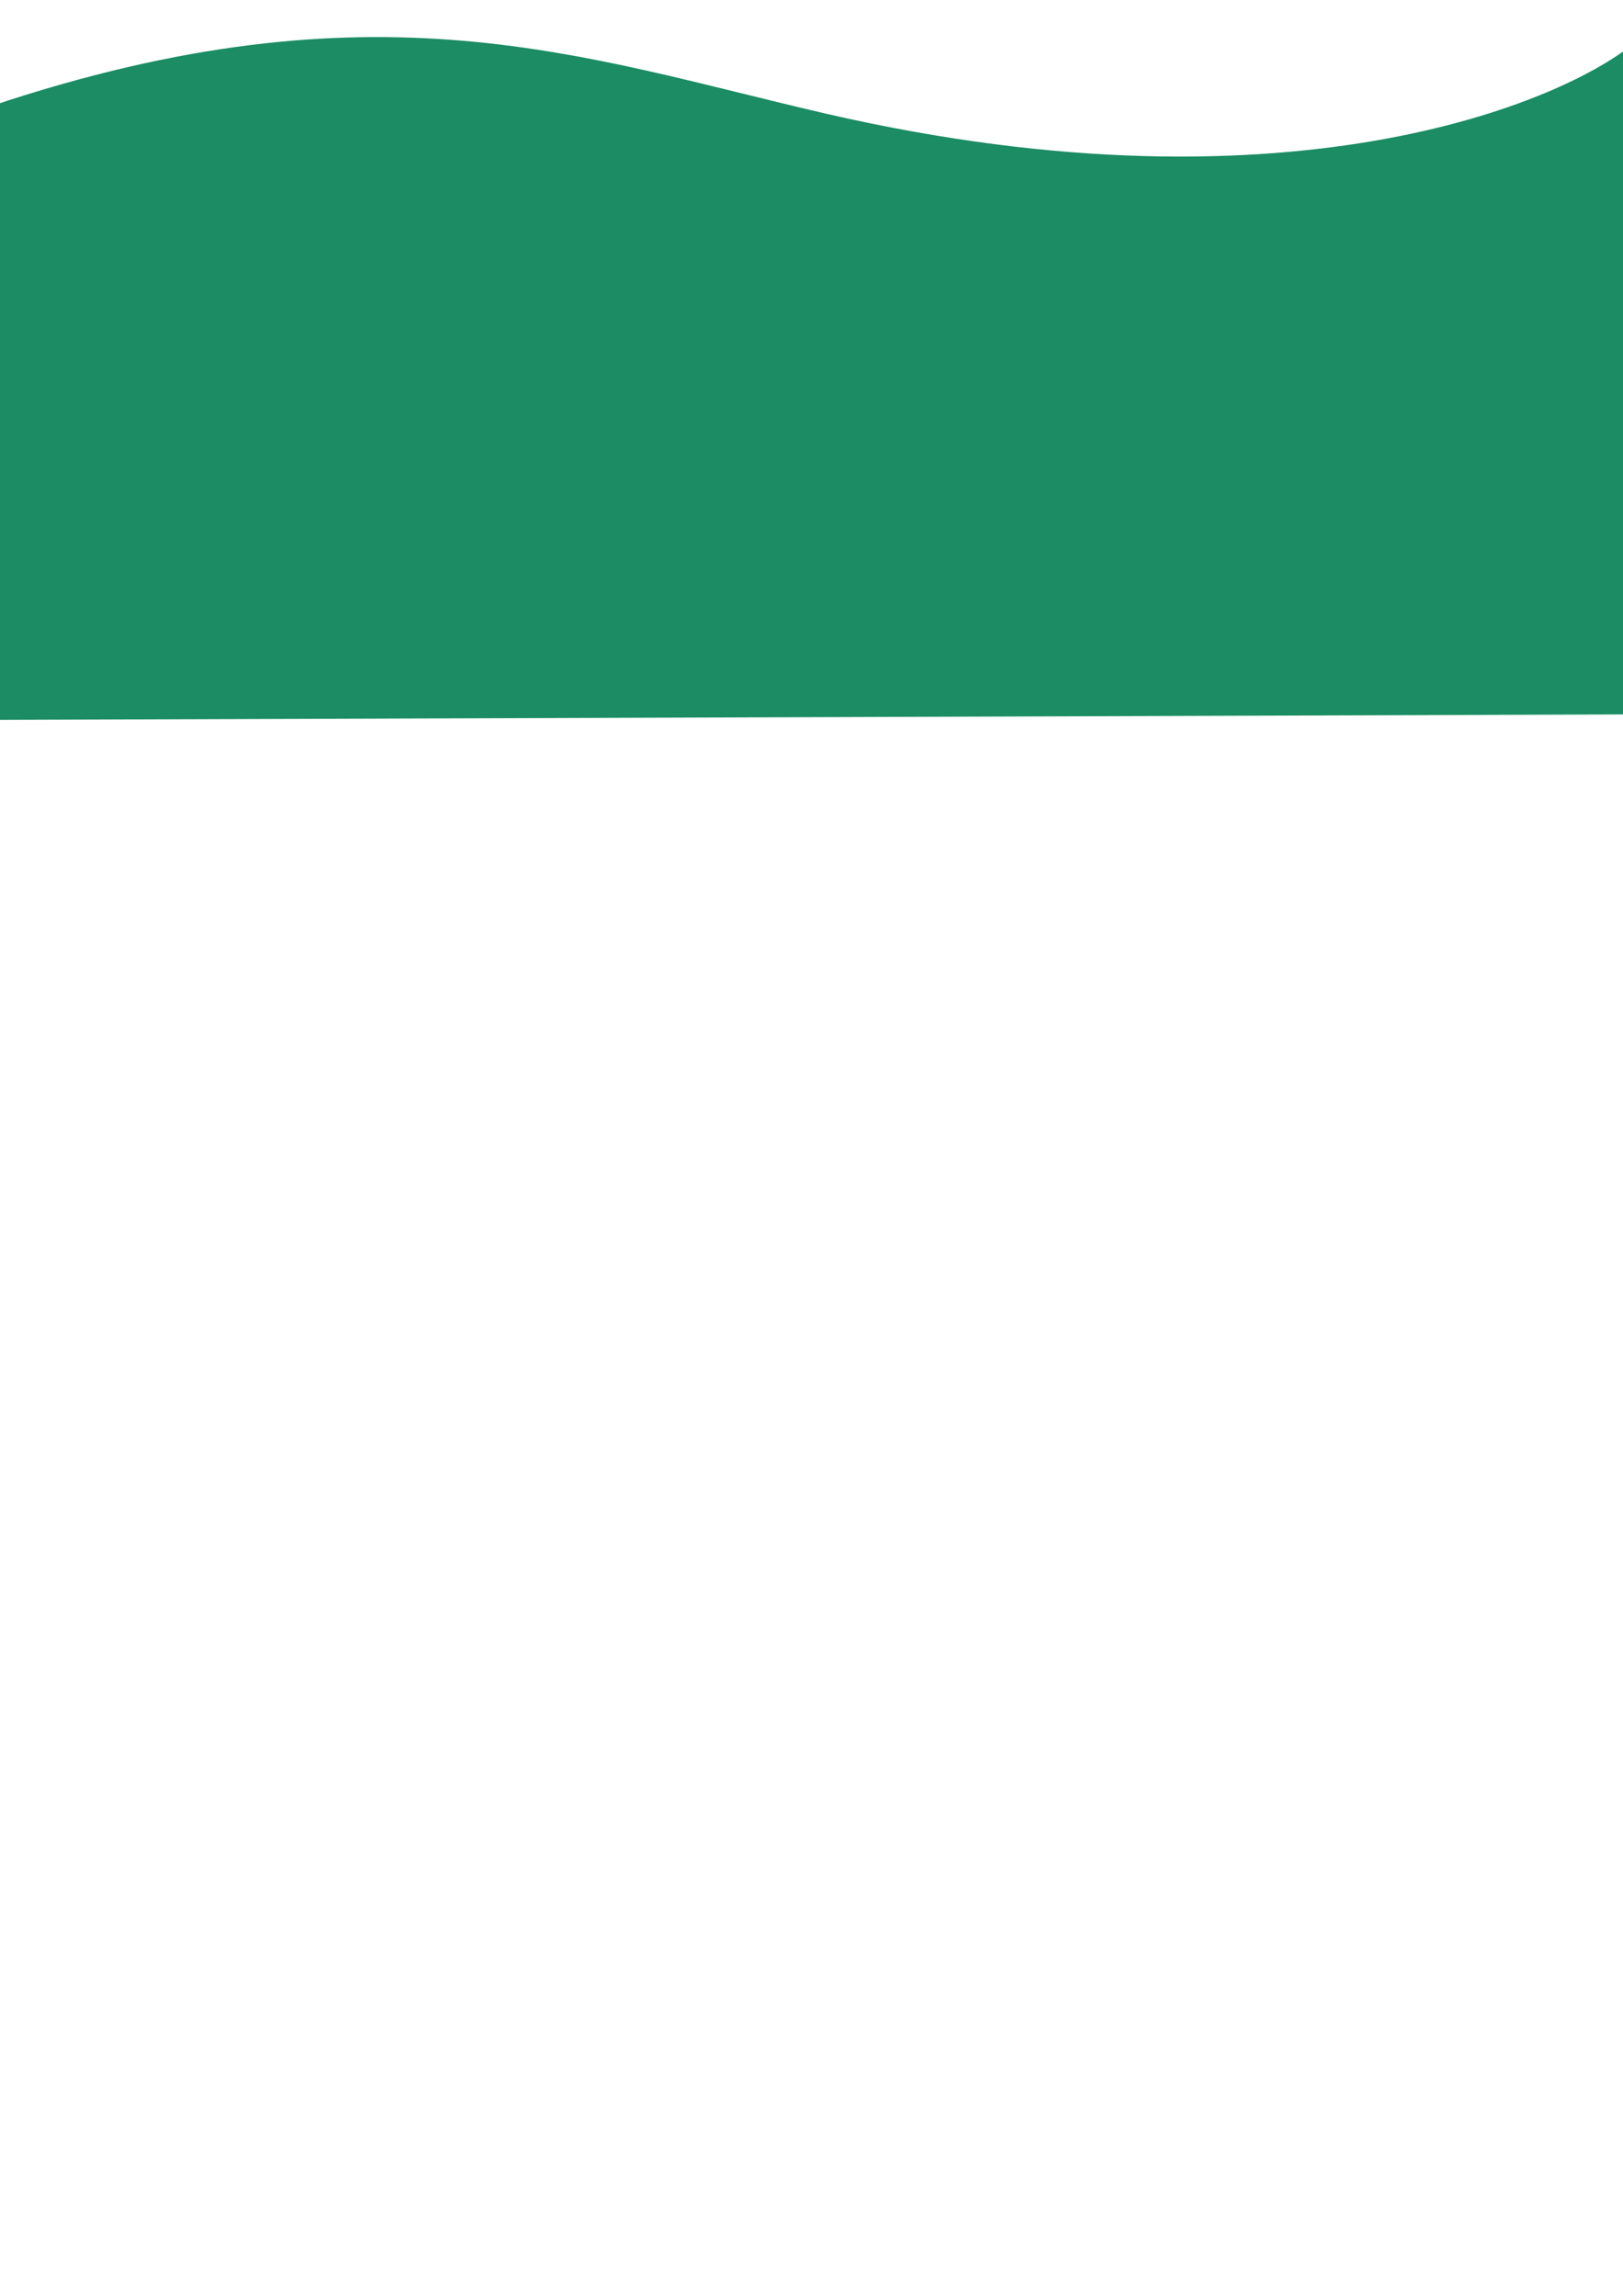 <?xml version="1.0" encoding="UTF-8" standalone="no"?>
<svg
   xmlns:dc="http://purl.org/dc/elements/1.1/"
   xmlns:cc="http://creativecommons.org/ns#"
   xmlns:rdf="http://www.w3.org/1999/02/22-rdf-syntax-ns#"
   xmlns:svg="http://www.w3.org/2000/svg"
   xmlns="http://www.w3.org/2000/svg"
   xmlns:sodipodi="http://sodipodi.sourceforge.net/DTD/sodipodi-0.dtd"
   xmlns:inkscape="http://www.inkscape.org/namespaces/inkscape"
   id="svg8"
   version="1.1"
   viewBox="0 0 210 297"
   height="297mm"
   width="210mm"
   sodipodi:docname="frontmount.svg"
   inkscape:version="0.92.3 (2405546, 2018-03-11)">
  <sodipodi:namedview
     pagecolor="#ffffff"
     bordercolor="#666666"
     borderopacity="1"
     objecttolerance="10"
     gridtolerance="10"
     guidetolerance="10"
     inkscape:pageopacity="0"
     inkscape:pageshadow="2"
     inkscape:window-width="3008"
     inkscape:window-height="1880"
     id="namedview27"
     showgrid="false"
     inkscape:zoom="1.868741"
     inkscape:cx="408.2796"
     inkscape:cy="853.71051"
     inkscape:window-x="-13"
     inkscape:window-y="-13"
     inkscape:window-maximized="1"
     inkscape:current-layer="svg8" />
  <defs
     id="defs2" />
  <g
     id="layer1">
    <path
       id="path10"
       d="M -1.246,13.755 C 48.59,-2.945 75.582,7.493 106.9,14.711 168.105,28.816 203.92,12.422 211.976,5.099 l 0.601,87.314 -214.332,0.722 z"
       style="fill:#1b8c64;stroke-linejoin:miter;stroke-opacity:1"
       inkscape:connector-curvature="0"
       sodipodi:nodetypes="cscccc" />
  </g>
</svg>
